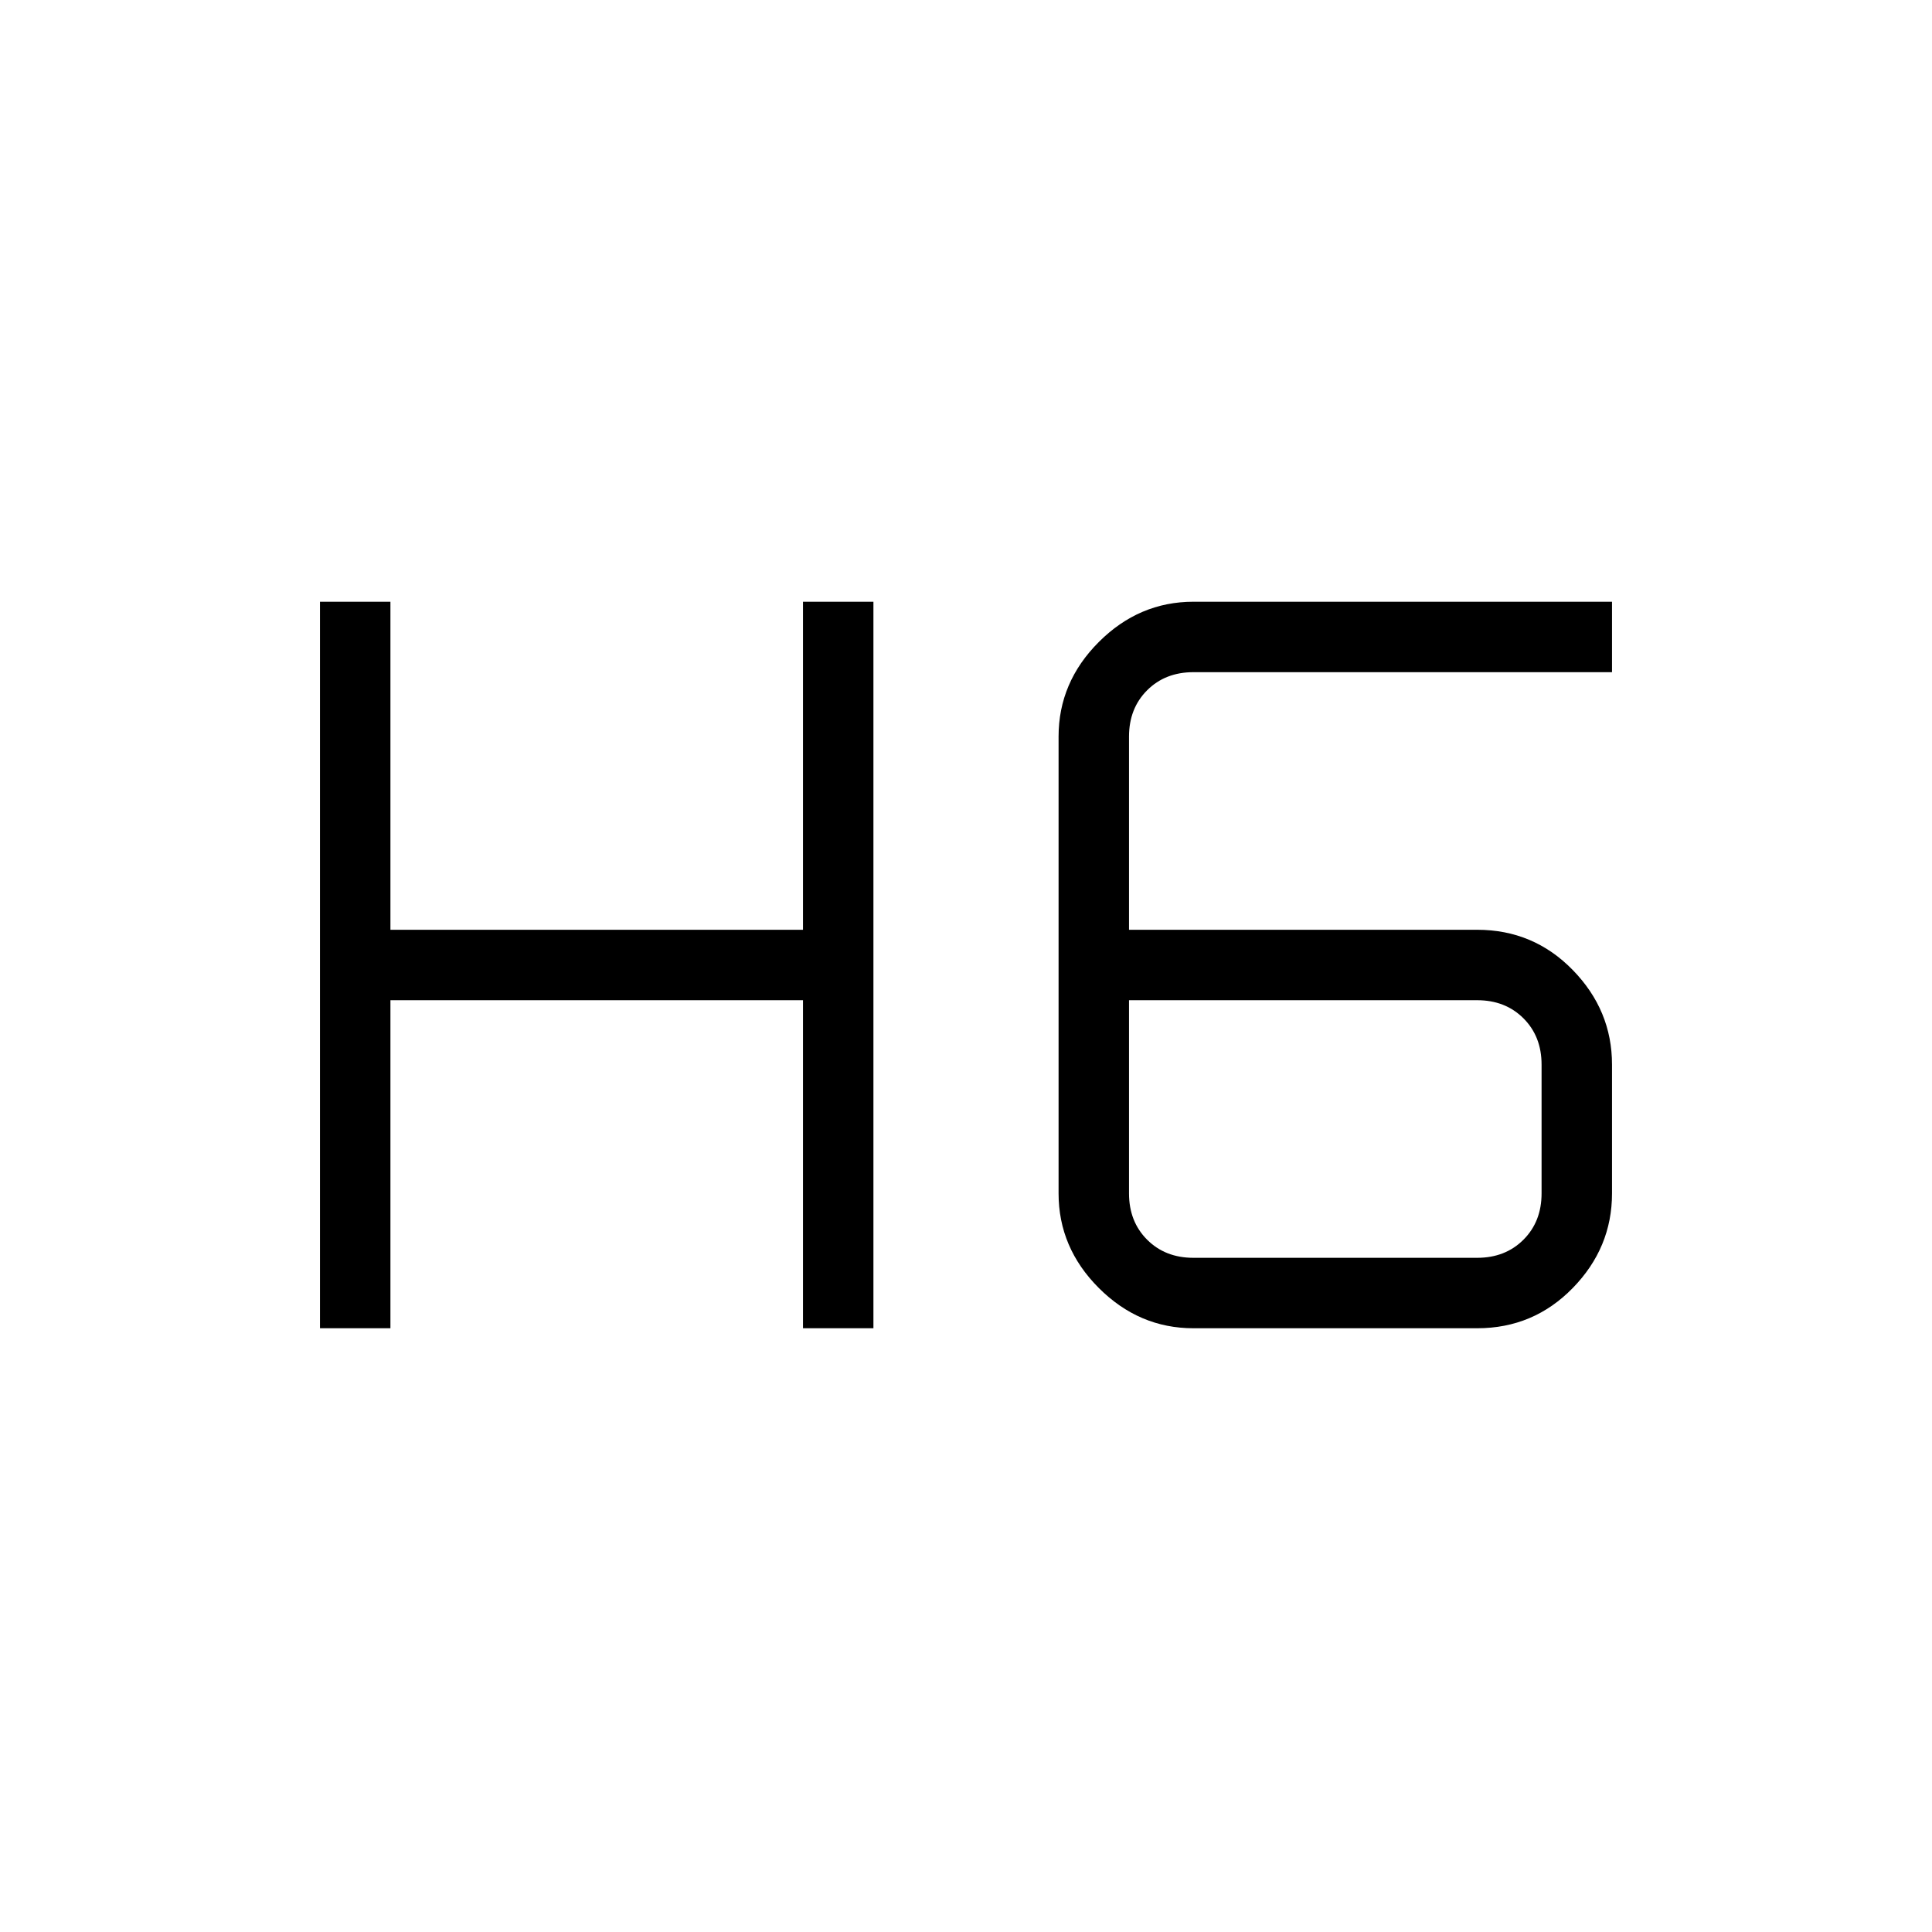 <svg xmlns="http://www.w3.org/2000/svg" height="48" width="48"><path d="M7.95 33V14.95H9.7v8.15h10.25v-8.15h1.75V33h-1.75v-8.15H9.7V33Zm21.7 0q-1.35 0-2.35-1t-1-2.35V18.3q0-1.35 1-2.35t2.35-1h10.4v1.75h-10.4q-.7 0-1.15.45-.45.45-.45 1.15v4.8h8.65q1.4 0 2.375 1 .975 1 .975 2.35v3.2q0 1.35-.975 2.35T36.7 33Zm-1.6-8.15v4.8q0 .7.45 1.15.45.45 1.15.45h7.05q.7 0 1.15-.45.45-.45.45-1.15v-3.2q0-.7-.45-1.15-.45-.45-1.15-.45Z"/></svg>